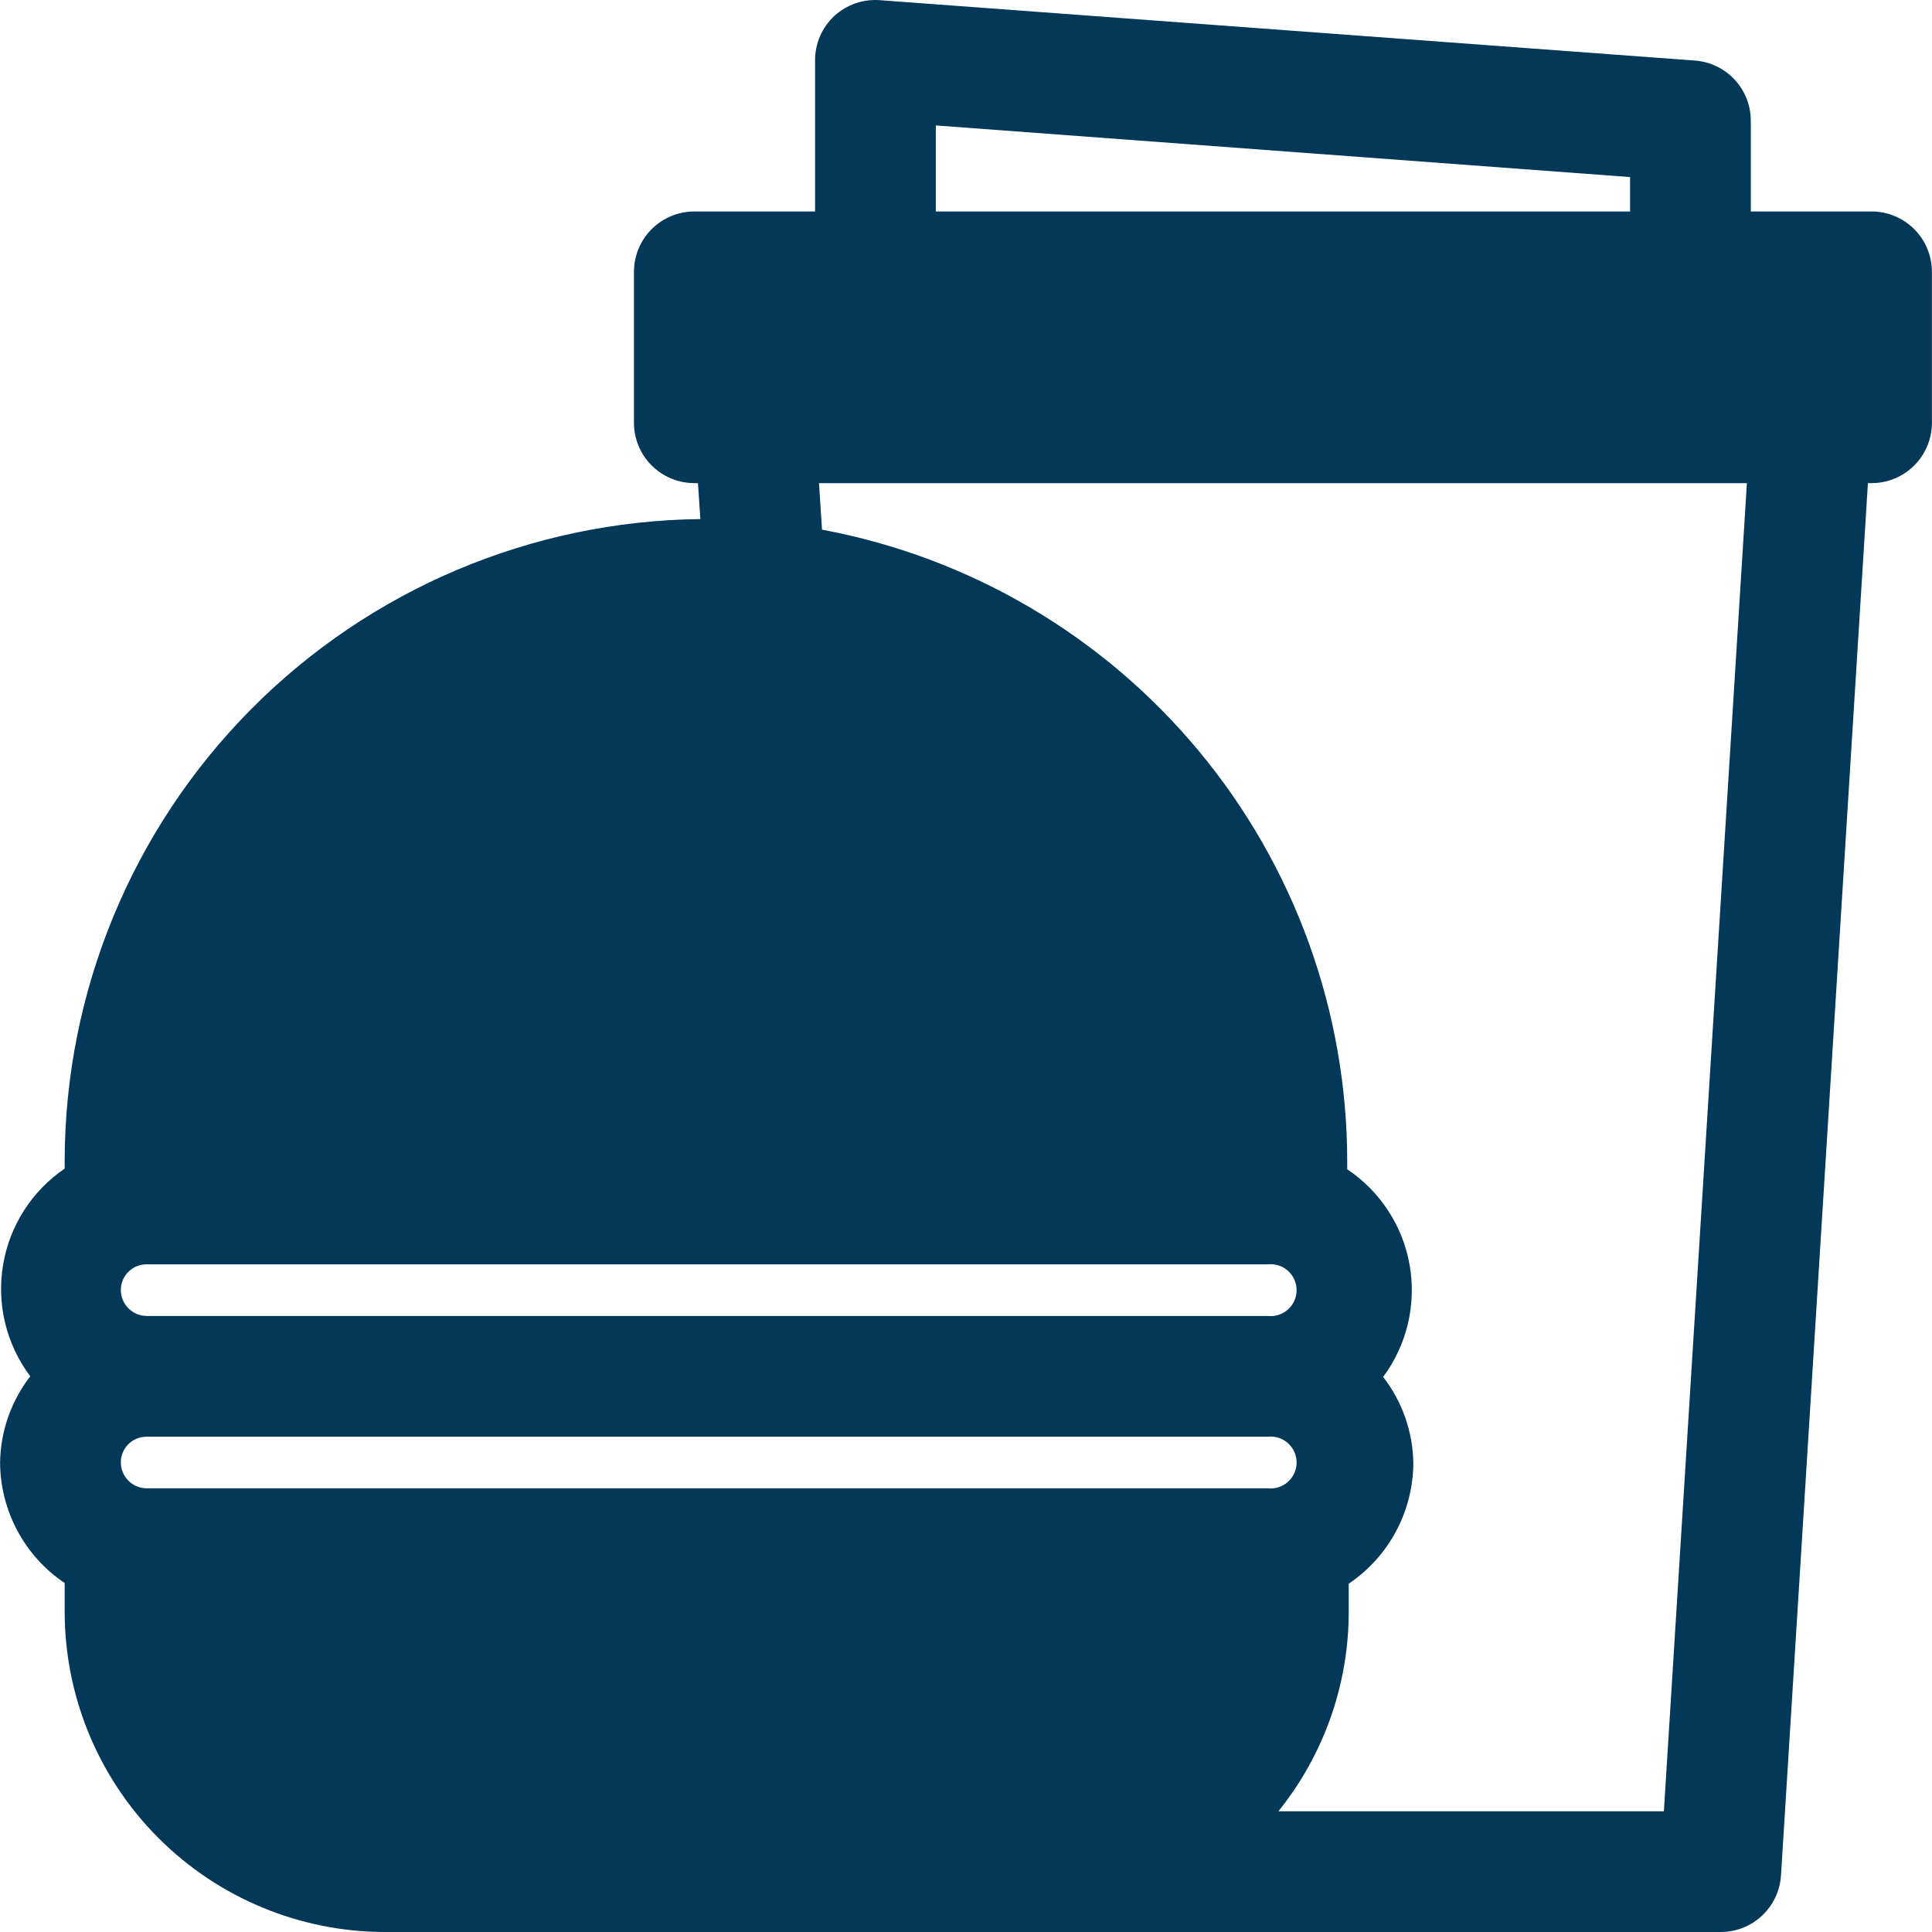 <svg width="72" height="72" viewBox="0 0 72 72" fill="none" xmlns="http://www.w3.org/2000/svg">
<path d="M69.747 7.881H65.247V4.507C65.249 3.938 65.035 3.39 64.649 2.972C64.263 2.555 63.733 2.299 63.166 2.257L32.794 0.007C32.171 -0.042 31.556 0.17 31.096 0.592C30.633 1.021 30.371 1.626 30.375 2.257V7.881H25.876C25.279 7.881 24.707 8.118 24.285 8.54C23.863 8.962 23.626 9.534 23.626 10.131V15.756C23.626 16.352 23.863 16.925 24.285 17.346C24.707 17.768 25.279 18.005 25.876 18.005H26.011L26.101 19.344C19.801 19.415 13.782 21.965 9.348 26.441C4.914 30.916 2.421 36.959 2.41 43.259V43.551C1.185 44.385 0.356 45.684 0.113 47.147C-0.129 48.609 0.237 50.106 1.128 51.291C0.416 52.21 0.022 53.334 0.003 54.497C0.011 56.303 0.912 57.987 2.41 58.996V60.042C2.407 63.211 3.663 66.251 5.901 68.493C8.139 70.736 11.177 71.997 14.345 72H64.123C64.697 72.001 65.25 71.783 65.668 71.389C66.086 70.996 66.338 70.458 66.373 69.885L69.612 18.005H69.747C70.344 18.005 70.916 17.768 71.338 17.346C71.76 16.924 71.997 16.352 71.997 15.755V10.131C71.997 9.534 71.76 8.961 71.338 8.54C70.916 8.118 70.344 7.881 69.747 7.881L69.747 7.881ZM34.875 4.675L60.748 6.599V7.881H34.875V4.675ZM5.459 47.118H47.249C47.522 47.089 47.795 47.176 47.999 47.36C48.204 47.544 48.321 47.805 48.321 48.08C48.321 48.355 48.204 48.617 47.999 48.8C47.795 48.983 47.522 49.072 47.249 49.042H5.459C4.929 49.035 4.503 48.604 4.503 48.074C4.503 47.547 4.931 47.118 5.459 47.118V47.118ZM5.459 55.465C4.929 55.459 4.503 55.028 4.503 54.498C4.503 53.969 4.931 53.542 5.459 53.542H47.249C47.522 53.512 47.795 53.6 47.999 53.783C48.204 53.967 48.321 54.229 48.321 54.503C48.321 54.778 48.204 55.04 47.999 55.223C47.795 55.407 47.522 55.495 47.249 55.465L5.459 55.465ZM62.008 67.501H47.642C49.338 65.394 50.263 62.771 50.263 60.066V59.02C51.761 58.011 52.662 56.326 52.671 54.52C52.652 53.358 52.258 52.233 51.546 51.314C52.431 50.122 52.788 48.62 52.535 47.157C52.283 45.695 51.441 44.4 50.207 43.575V43.282C50.203 37.691 48.244 32.277 44.669 27.979C41.095 23.68 36.13 20.764 30.634 19.739L30.522 18.006H65.102L62.008 67.501Z" fill="#033858"/>
</svg>
